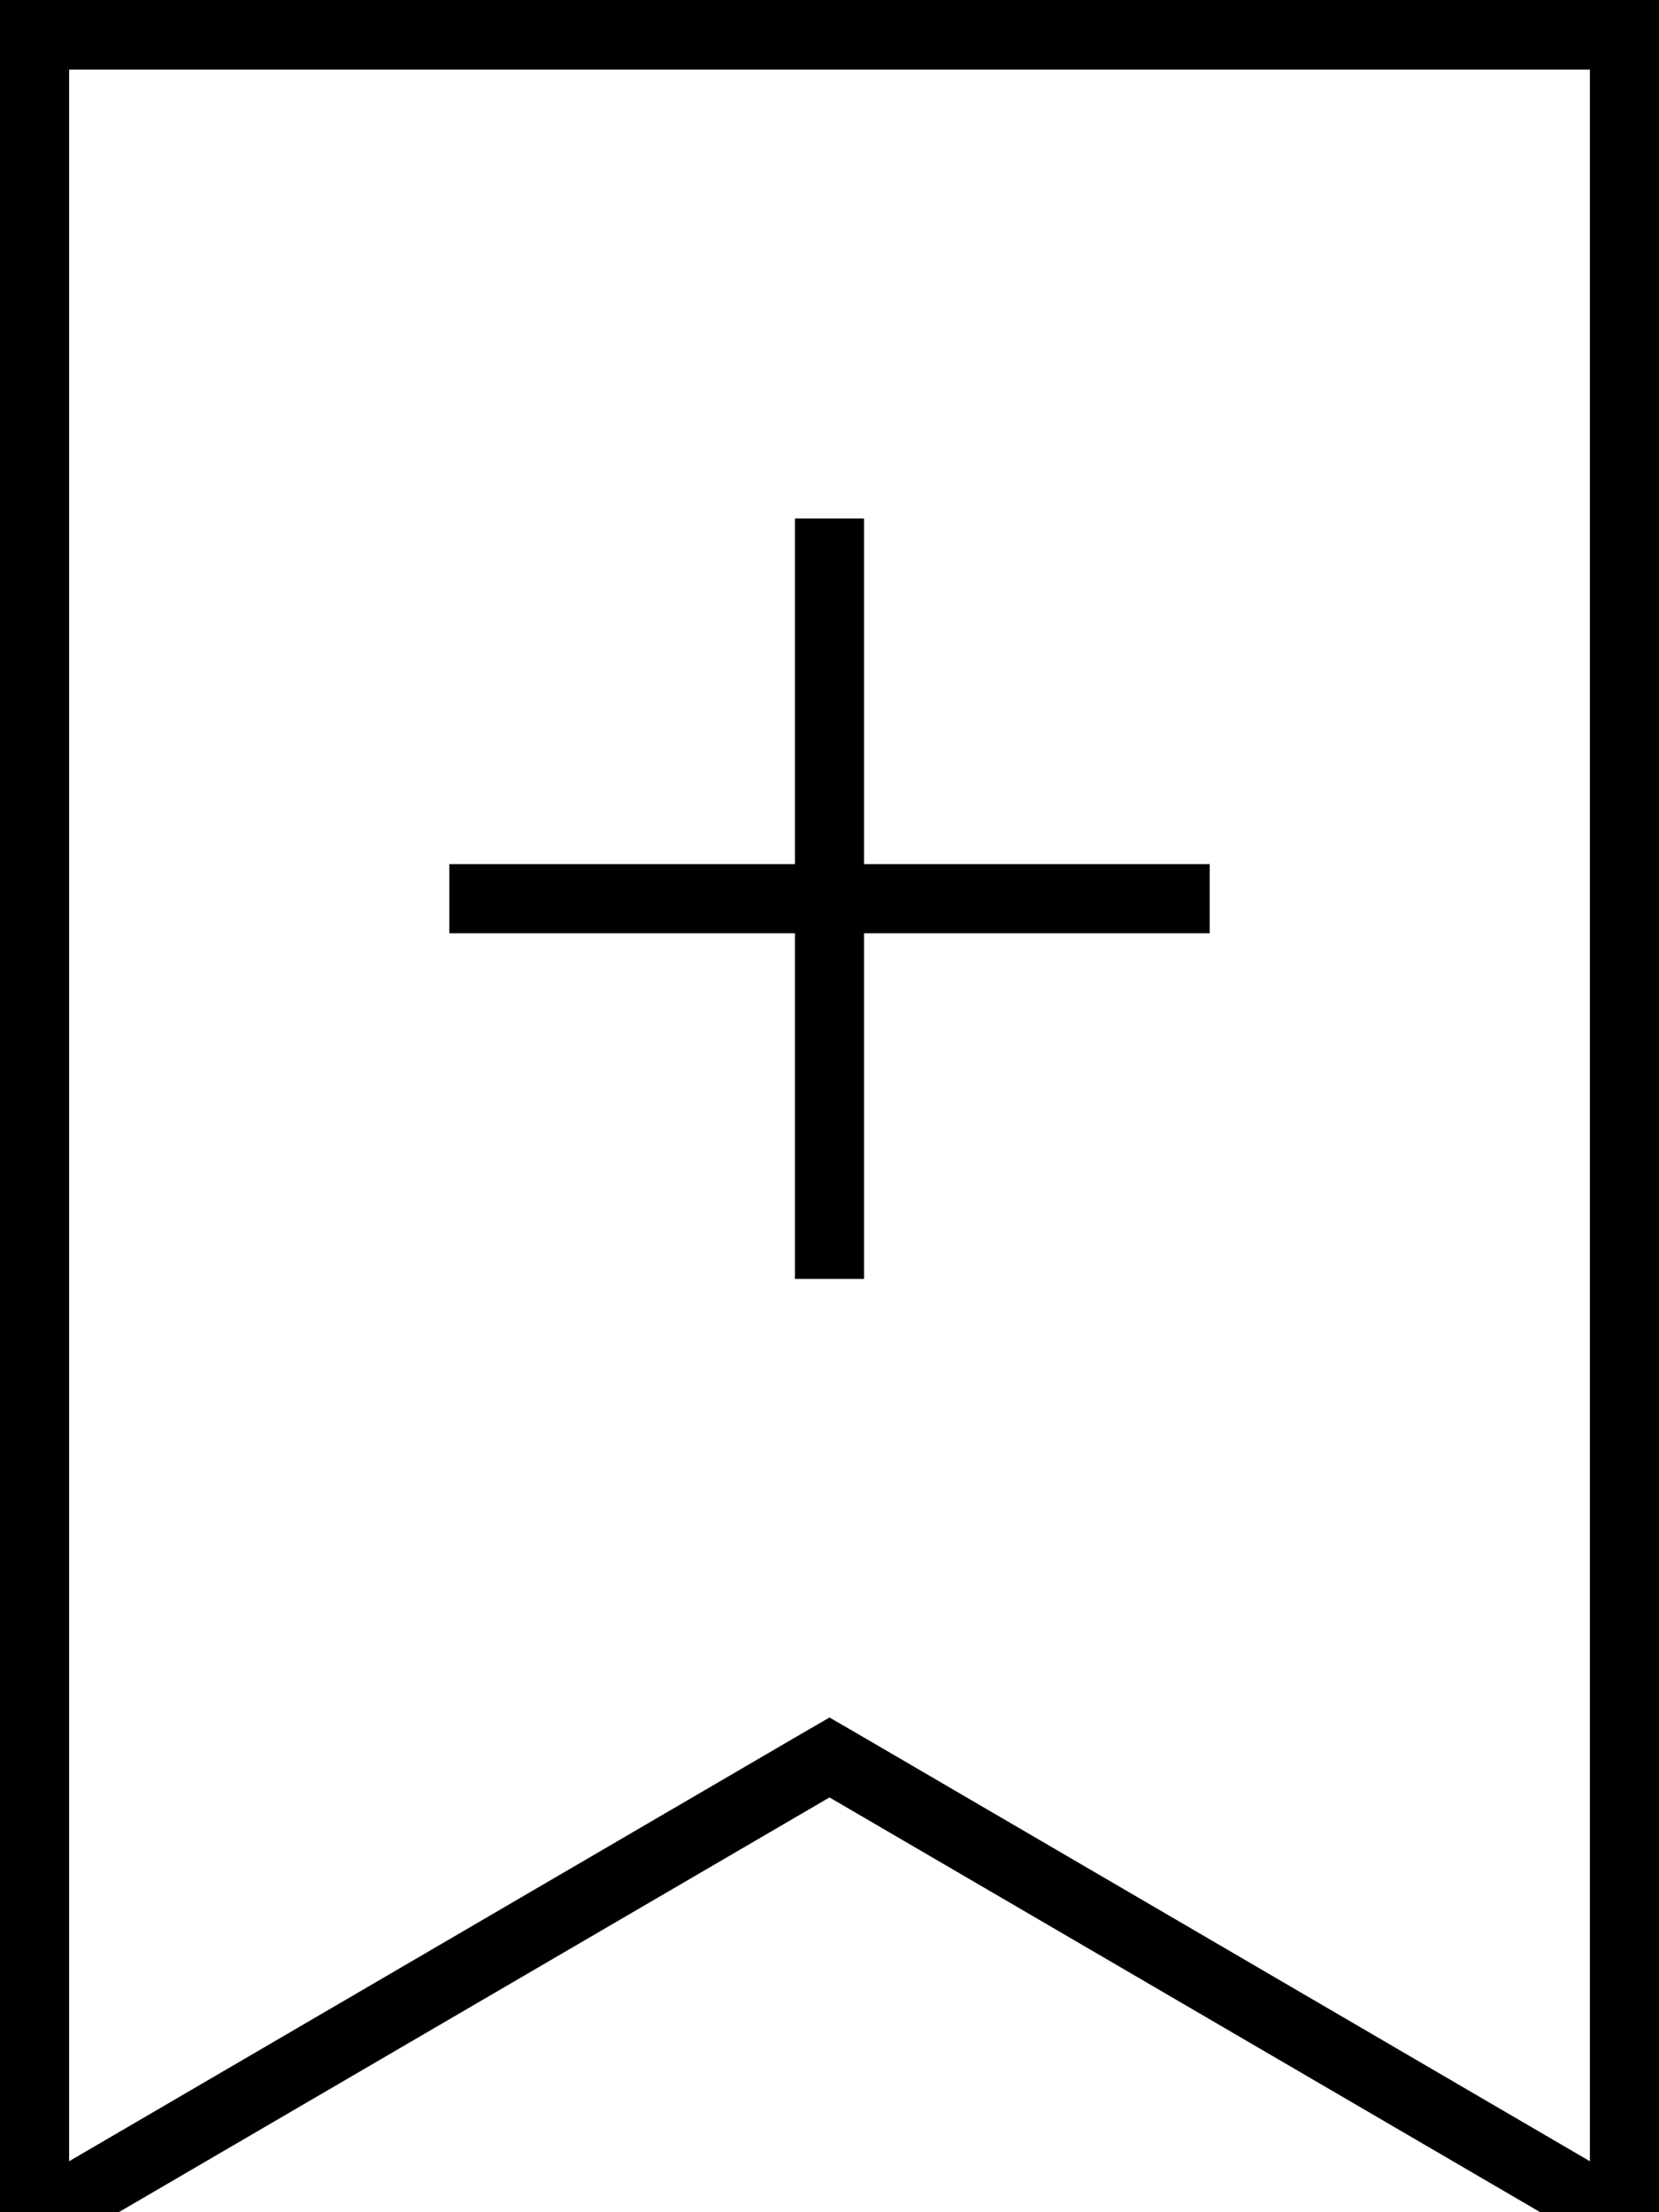 <svg xmlns="http://www.w3.org/2000/svg" viewBox="0 0 384 512"><!--! Font Awesome Pro 7.0.0 by @fontawesome - https://fontawesome.com License - https://fontawesome.com/license (Commercial License) Copyright 2025 Fonticons, Inc. --><path fill="currentColor" d="M200.1 402.2l-8.1-4.7-8.1 4.7-167.9 98 0-484.1 352 0 0 484.1-167.9-98zM0 528L16 518.7 192 416 368 518.7 384 528 384 0 0 0 0 528zM184 296l16 0 0-80 80 0 0-16-80 0 0-80-16 0 0 80-80 0 0 16 80 0 0 80z"/></svg>